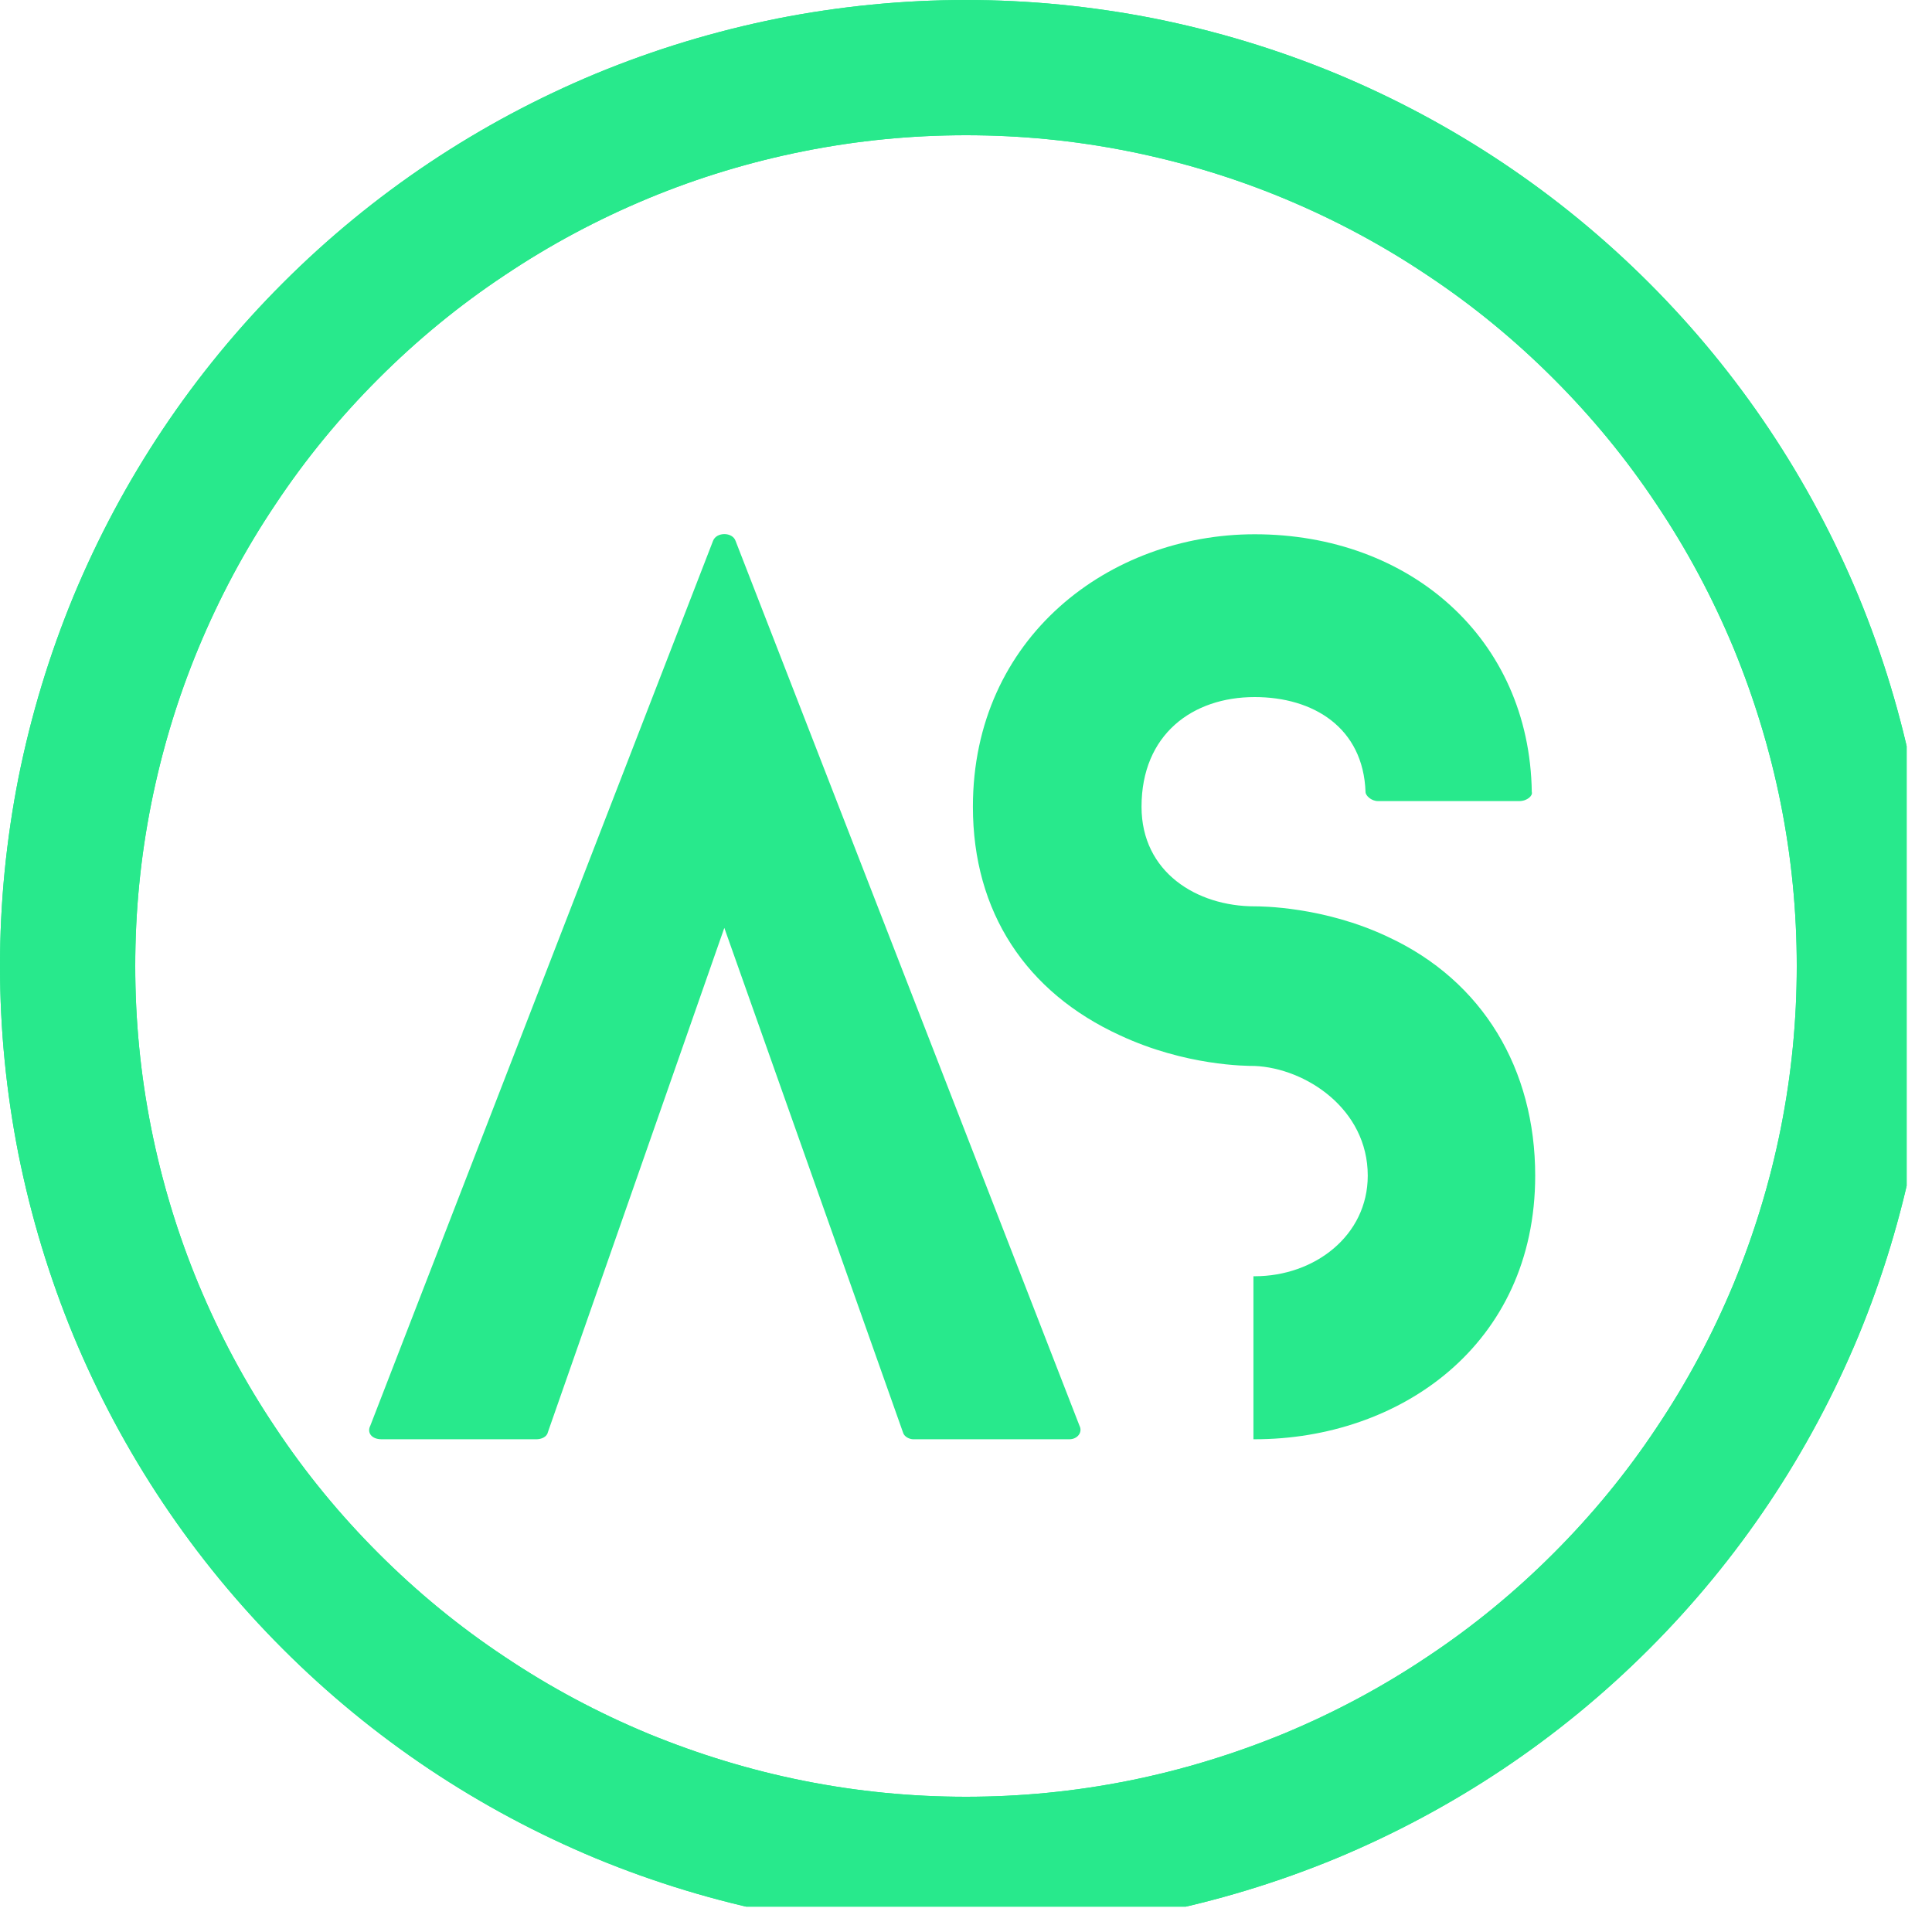 <svg xmlns="http://www.w3.org/2000/svg" xmlns:xlink="http://www.w3.org/1999/xlink" width="50" zoomAndPan="magnify" viewBox="0 0 37.5 37.5" height="50" preserveAspectRatio="xMidYMid meet" version="1.0"><defs><g/><clipPath id="b3ad522938"><path d="M 0 0 L 37.008 0 L 37.008 37.008 L 0 37.008 Z M 0 0 " clip-rule="nonzero"/></clipPath><clipPath id="8fd6b87d67"><path d="M 18.75 0 C 19.98 0 21.199 0.121 22.406 0.359 C 23.617 0.602 24.789 0.957 25.926 1.426 C 27.062 1.898 28.145 2.477 29.168 3.16 C 30.191 3.844 31.137 4.621 32.008 5.492 C 32.879 6.363 33.656 7.309 34.34 8.332 C 35.023 9.355 35.602 10.438 36.074 11.574 C 36.543 12.711 36.898 13.883 37.141 15.094 C 37.379 16.301 37.5 17.52 37.5 18.75 C 37.5 19.98 37.379 21.199 37.141 22.406 C 36.898 23.617 36.543 24.789 36.074 25.926 C 35.602 27.062 35.023 28.145 34.34 29.168 C 33.656 30.191 32.879 31.137 32.008 32.008 C 31.137 32.879 30.191 33.656 29.168 34.34 C 28.145 35.023 27.062 35.602 25.926 36.074 C 24.789 36.543 23.617 36.898 22.406 37.141 C 21.199 37.379 19.98 37.5 18.75 37.5 C 17.52 37.5 16.301 37.379 15.094 37.141 C 13.883 36.898 12.711 36.543 11.574 36.074 C 10.438 35.602 9.355 35.023 8.332 34.34 C 7.309 33.656 6.363 32.879 5.492 32.008 C 4.621 31.137 3.844 30.191 3.16 29.168 C 2.477 28.145 1.898 27.062 1.426 25.926 C 0.957 24.789 0.602 23.617 0.359 22.406 C 0.121 21.199 0 19.98 0 18.75 C 0 17.52 0.121 16.301 0.359 15.094 C 0.602 13.883 0.957 12.711 1.426 11.574 C 1.898 10.438 2.477 9.355 3.16 8.332 C 3.844 7.309 4.621 6.363 5.492 5.492 C 6.363 4.621 7.309 3.844 8.332 3.16 C 9.355 2.477 10.438 1.898 11.574 1.426 C 12.711 0.957 13.883 0.602 15.094 0.359 C 16.301 0.121 17.52 0 18.75 0 L 18.75 2.625 C 17.691 2.625 16.645 2.727 15.605 2.934 C 14.566 3.141 13.559 3.445 12.578 3.852 C 11.602 4.258 10.672 4.754 9.793 5.344 C 8.91 5.93 8.098 6.598 7.348 7.348 C 6.598 8.098 5.93 8.91 5.344 9.793 C 4.754 10.672 4.258 11.602 3.852 12.578 C 3.445 13.559 3.141 14.566 2.934 15.605 C 2.727 16.645 2.625 17.691 2.625 18.75 C 2.625 19.809 2.727 20.855 2.934 21.895 C 3.141 22.934 3.445 23.941 3.852 24.922 C 4.258 25.898 4.754 26.828 5.344 27.707 C 5.93 28.59 6.598 29.402 7.348 30.152 C 8.098 30.902 8.91 31.57 9.793 32.156 C 10.672 32.746 11.602 33.242 12.578 33.648 C 13.559 34.051 14.566 34.359 15.605 34.566 C 16.645 34.773 17.691 34.875 18.75 34.875 C 19.809 34.875 20.855 34.773 21.895 34.566 C 22.934 34.359 23.941 34.051 24.922 33.648 C 25.898 33.242 26.828 32.746 27.707 32.156 C 28.59 31.57 29.402 30.902 30.152 30.152 C 30.902 29.402 31.57 28.59 32.156 27.707 C 32.746 26.828 33.242 25.898 33.648 24.922 C 34.051 23.941 34.359 22.934 34.566 21.895 C 34.773 20.855 34.875 19.809 34.875 18.75 C 34.875 17.691 34.773 16.645 34.566 15.605 C 34.359 14.566 34.051 13.559 33.648 12.578 C 33.242 11.602 32.746 10.672 32.156 9.793 C 31.57 8.91 30.902 8.098 30.152 7.348 C 29.402 6.598 28.59 5.93 27.707 5.344 C 26.828 4.754 25.898 4.258 24.922 3.852 C 23.941 3.445 22.934 3.141 21.895 2.934 C 20.855 2.727 19.809 2.625 18.75 2.625 Z M 18.75 0 " clip-rule="nonzero"/></clipPath></defs><g clip-path="url(#b3ad522938)"><g clip-path="url(#8fd6b87d67)"><path fill="#28e98c" d="M 0 0 L 37.5 0 L 37.5 37.5 L 0 37.5 Z M 0 0 " fill-opacity="1" fill-rule="nonzero"/><path fill="#28e98c" d="M 0 0 L 37.5 0 L 37.5 37.5 L 0 37.5 Z M 0 0 " fill-opacity="1" fill-rule="nonzero"/></g></g><g fill="#28e98c" fill-opacity="1"><g transform="translate(7.164, 27.936)"><g><path d="M 13.789 -0.262 L 7.113 -17.438 C 7.051 -17.613 6.742 -17.613 6.676 -17.438 L 0.023 -0.262 C -0.043 -0.133 0.043 0 0.242 0 L 3.25 0 C 3.34 0 3.449 -0.043 3.469 -0.133 L 6.895 -9.926 L 10.363 -0.133 C 10.387 -0.043 10.496 0 10.562 0 L 13.594 0 C 13.746 0 13.855 -0.133 13.789 -0.262 Z M 13.789 -0.262 "/></g></g></g><g fill="#28e98c" fill-opacity="1"><g transform="translate(18.884, 27.936)"><g><path d="M 8.059 -9.75 C 6.809 -10.344 5.578 -10.344 5.469 -10.344 C 4.348 -10.344 3.273 -11.004 3.273 -12.277 C 3.273 -13.68 4.262 -14.406 5.469 -14.406 C 6.609 -14.406 7.578 -13.812 7.621 -12.562 C 7.621 -12.496 7.73 -12.387 7.863 -12.387 L 10.605 -12.387 C 10.762 -12.387 10.871 -12.496 10.848 -12.562 C 10.805 -15.547 8.477 -17.566 5.469 -17.566 C 2.656 -17.566 0 -15.57 0 -12.277 C 0 -10.234 1.031 -8.676 2.855 -7.84 C 4.129 -7.246 5.312 -7.246 5.469 -7.246 C 6.457 -7.203 7.664 -6.414 7.664 -5.117 C 7.664 -3.953 6.633 -3.164 5.469 -3.164 C 5.469 -3.164 5.469 -3.164 5.445 -3.164 L 5.445 0 C 5.469 0 5.469 0 5.469 0 C 8.277 0 10.914 -1.824 10.914 -5.117 C 10.914 -7.18 9.902 -8.895 8.059 -9.75 Z M 8.059 -9.75 "/></g></g></g></svg>